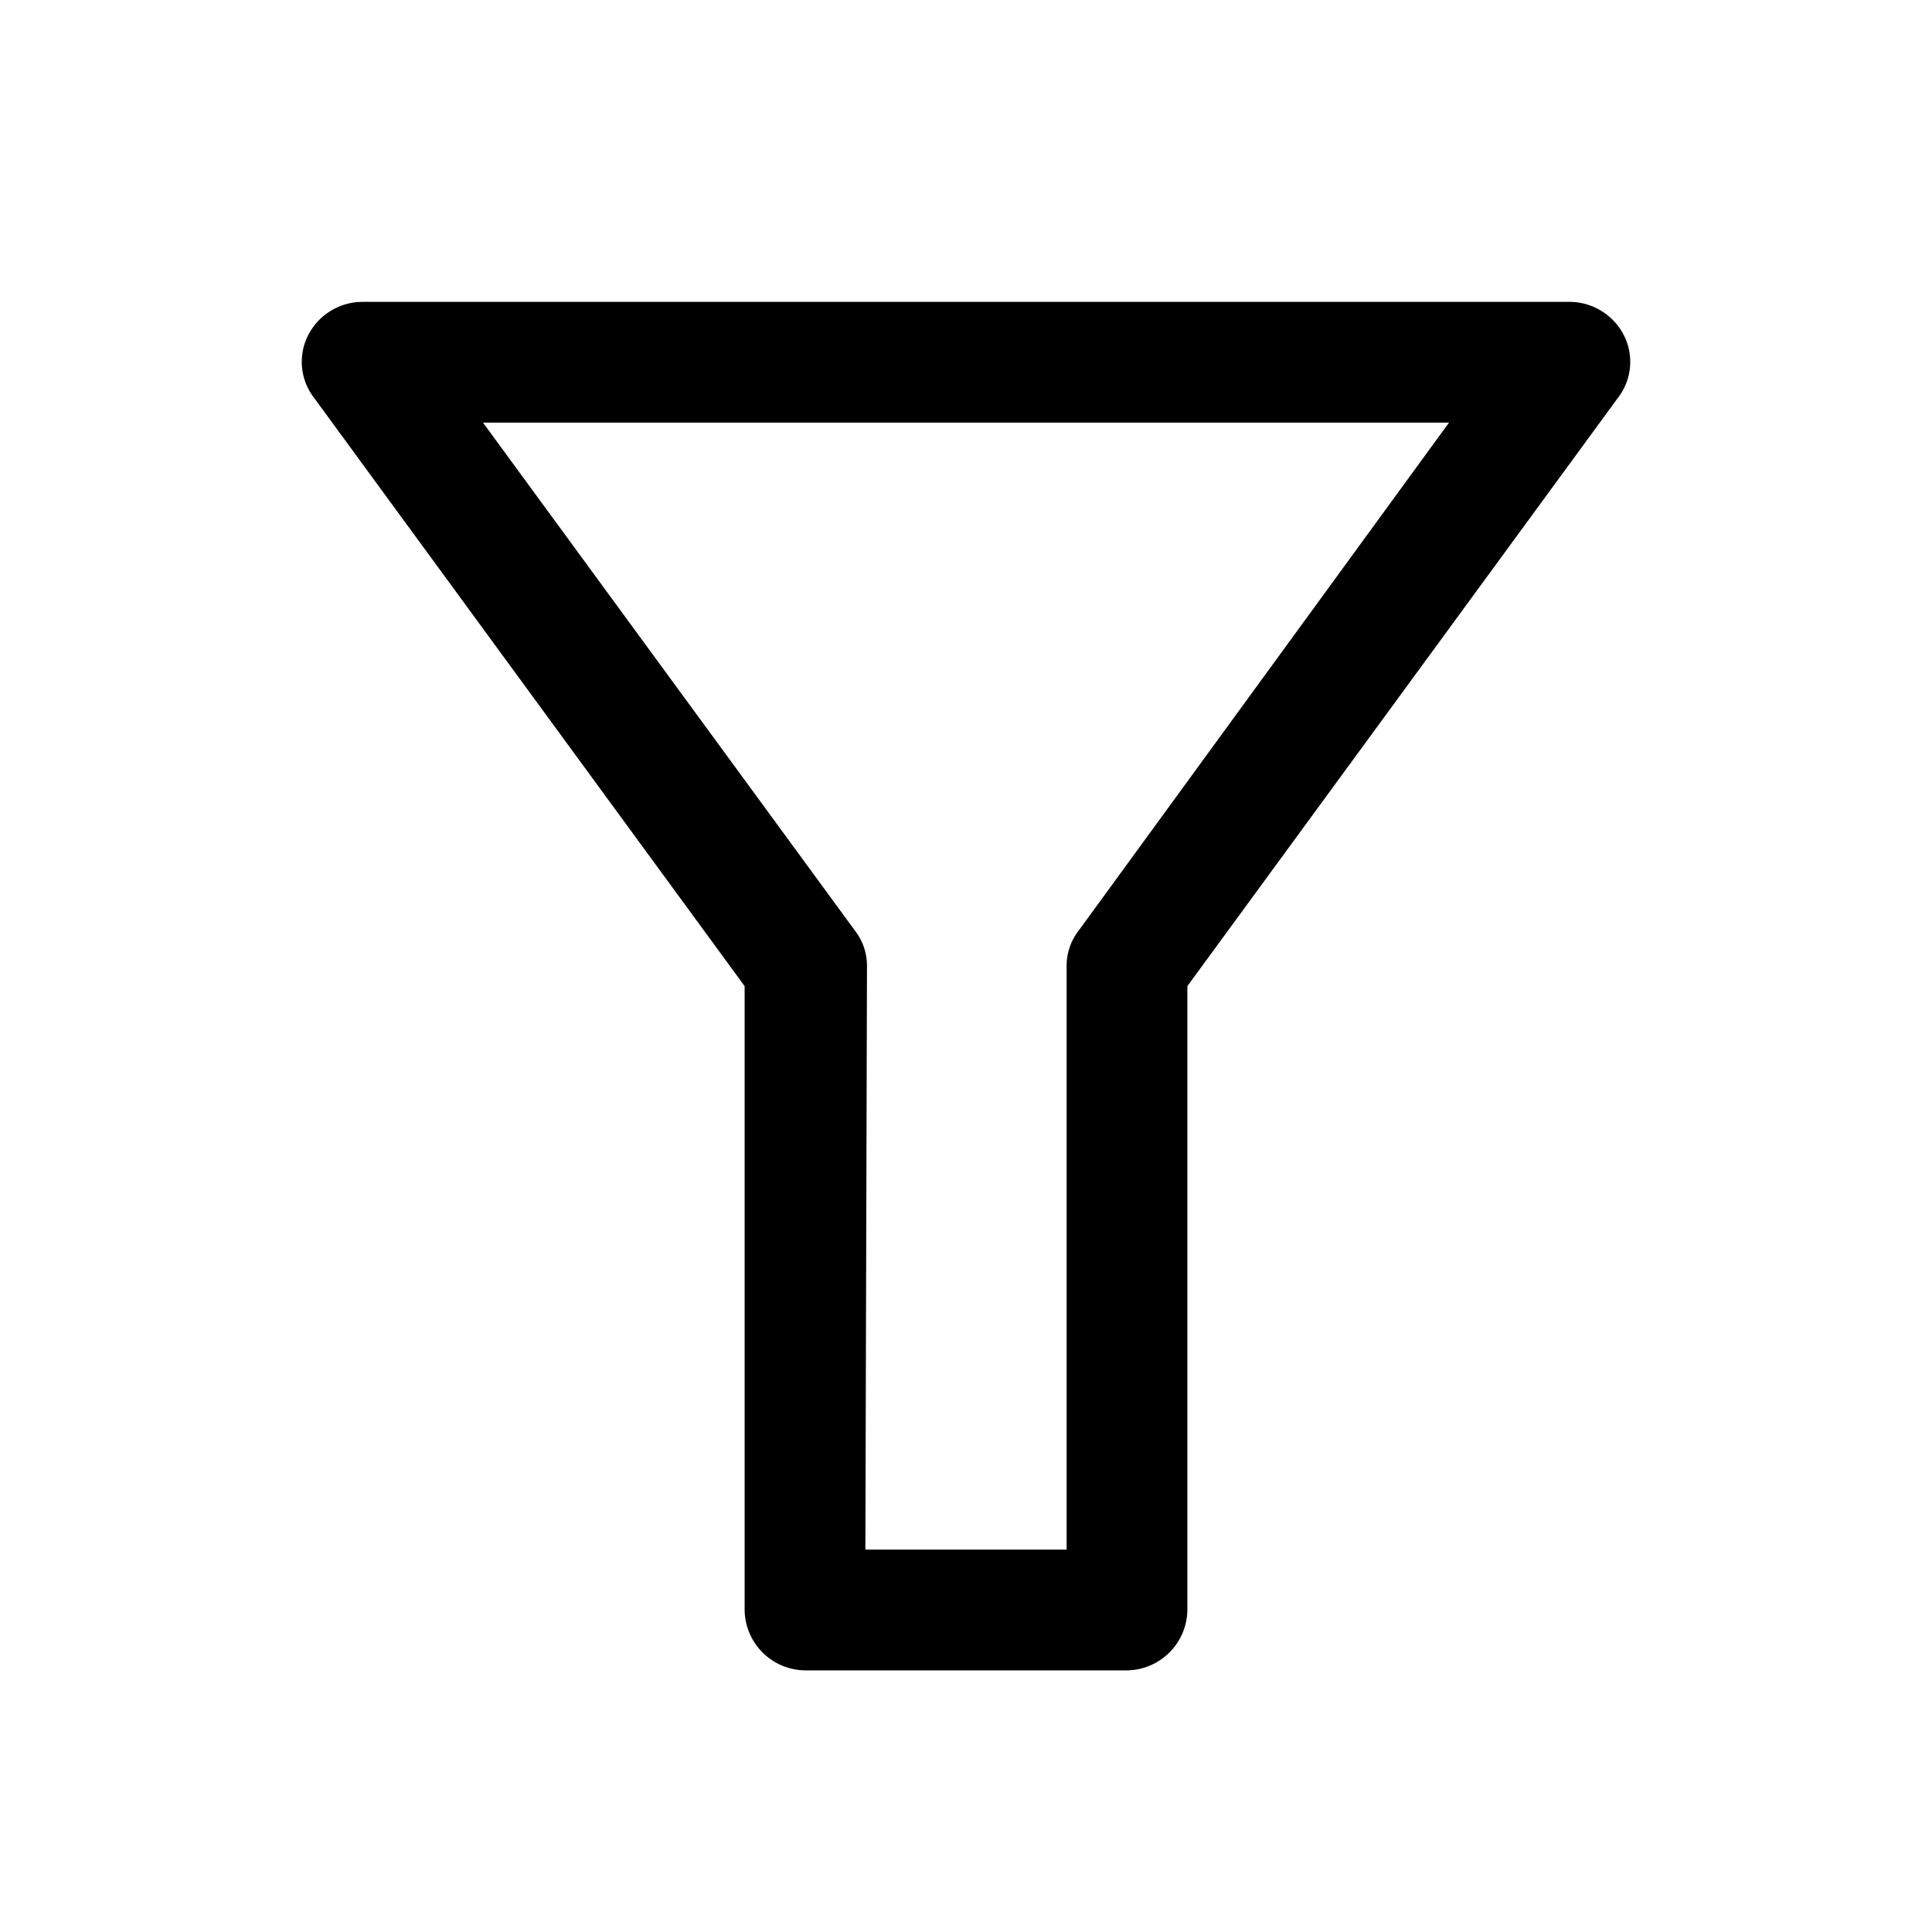 <svg xmlns="http://www.w3.org/2000/svg" viewBox="0 0 24 24"><g id="filter"><path d="M14,20.75H10A.76.76,0,0,1,9.25,20V12.25L3.9,4.94a.73.73,0,0,1-.07-.78.76.76,0,0,1,.67-.41h15a.76.76,0,0,1,.67.41.73.73,0,0,1-.07.78l-5.35,7.31V20A.76.76,0,0,1,14,20.75Zm-3.25-1.5h2.5V12a.71.71,0,0,1,.15-.44L18,5.25H6l4.62,6.31a.71.71,0,0,1,.15.44Z"/></g></svg>